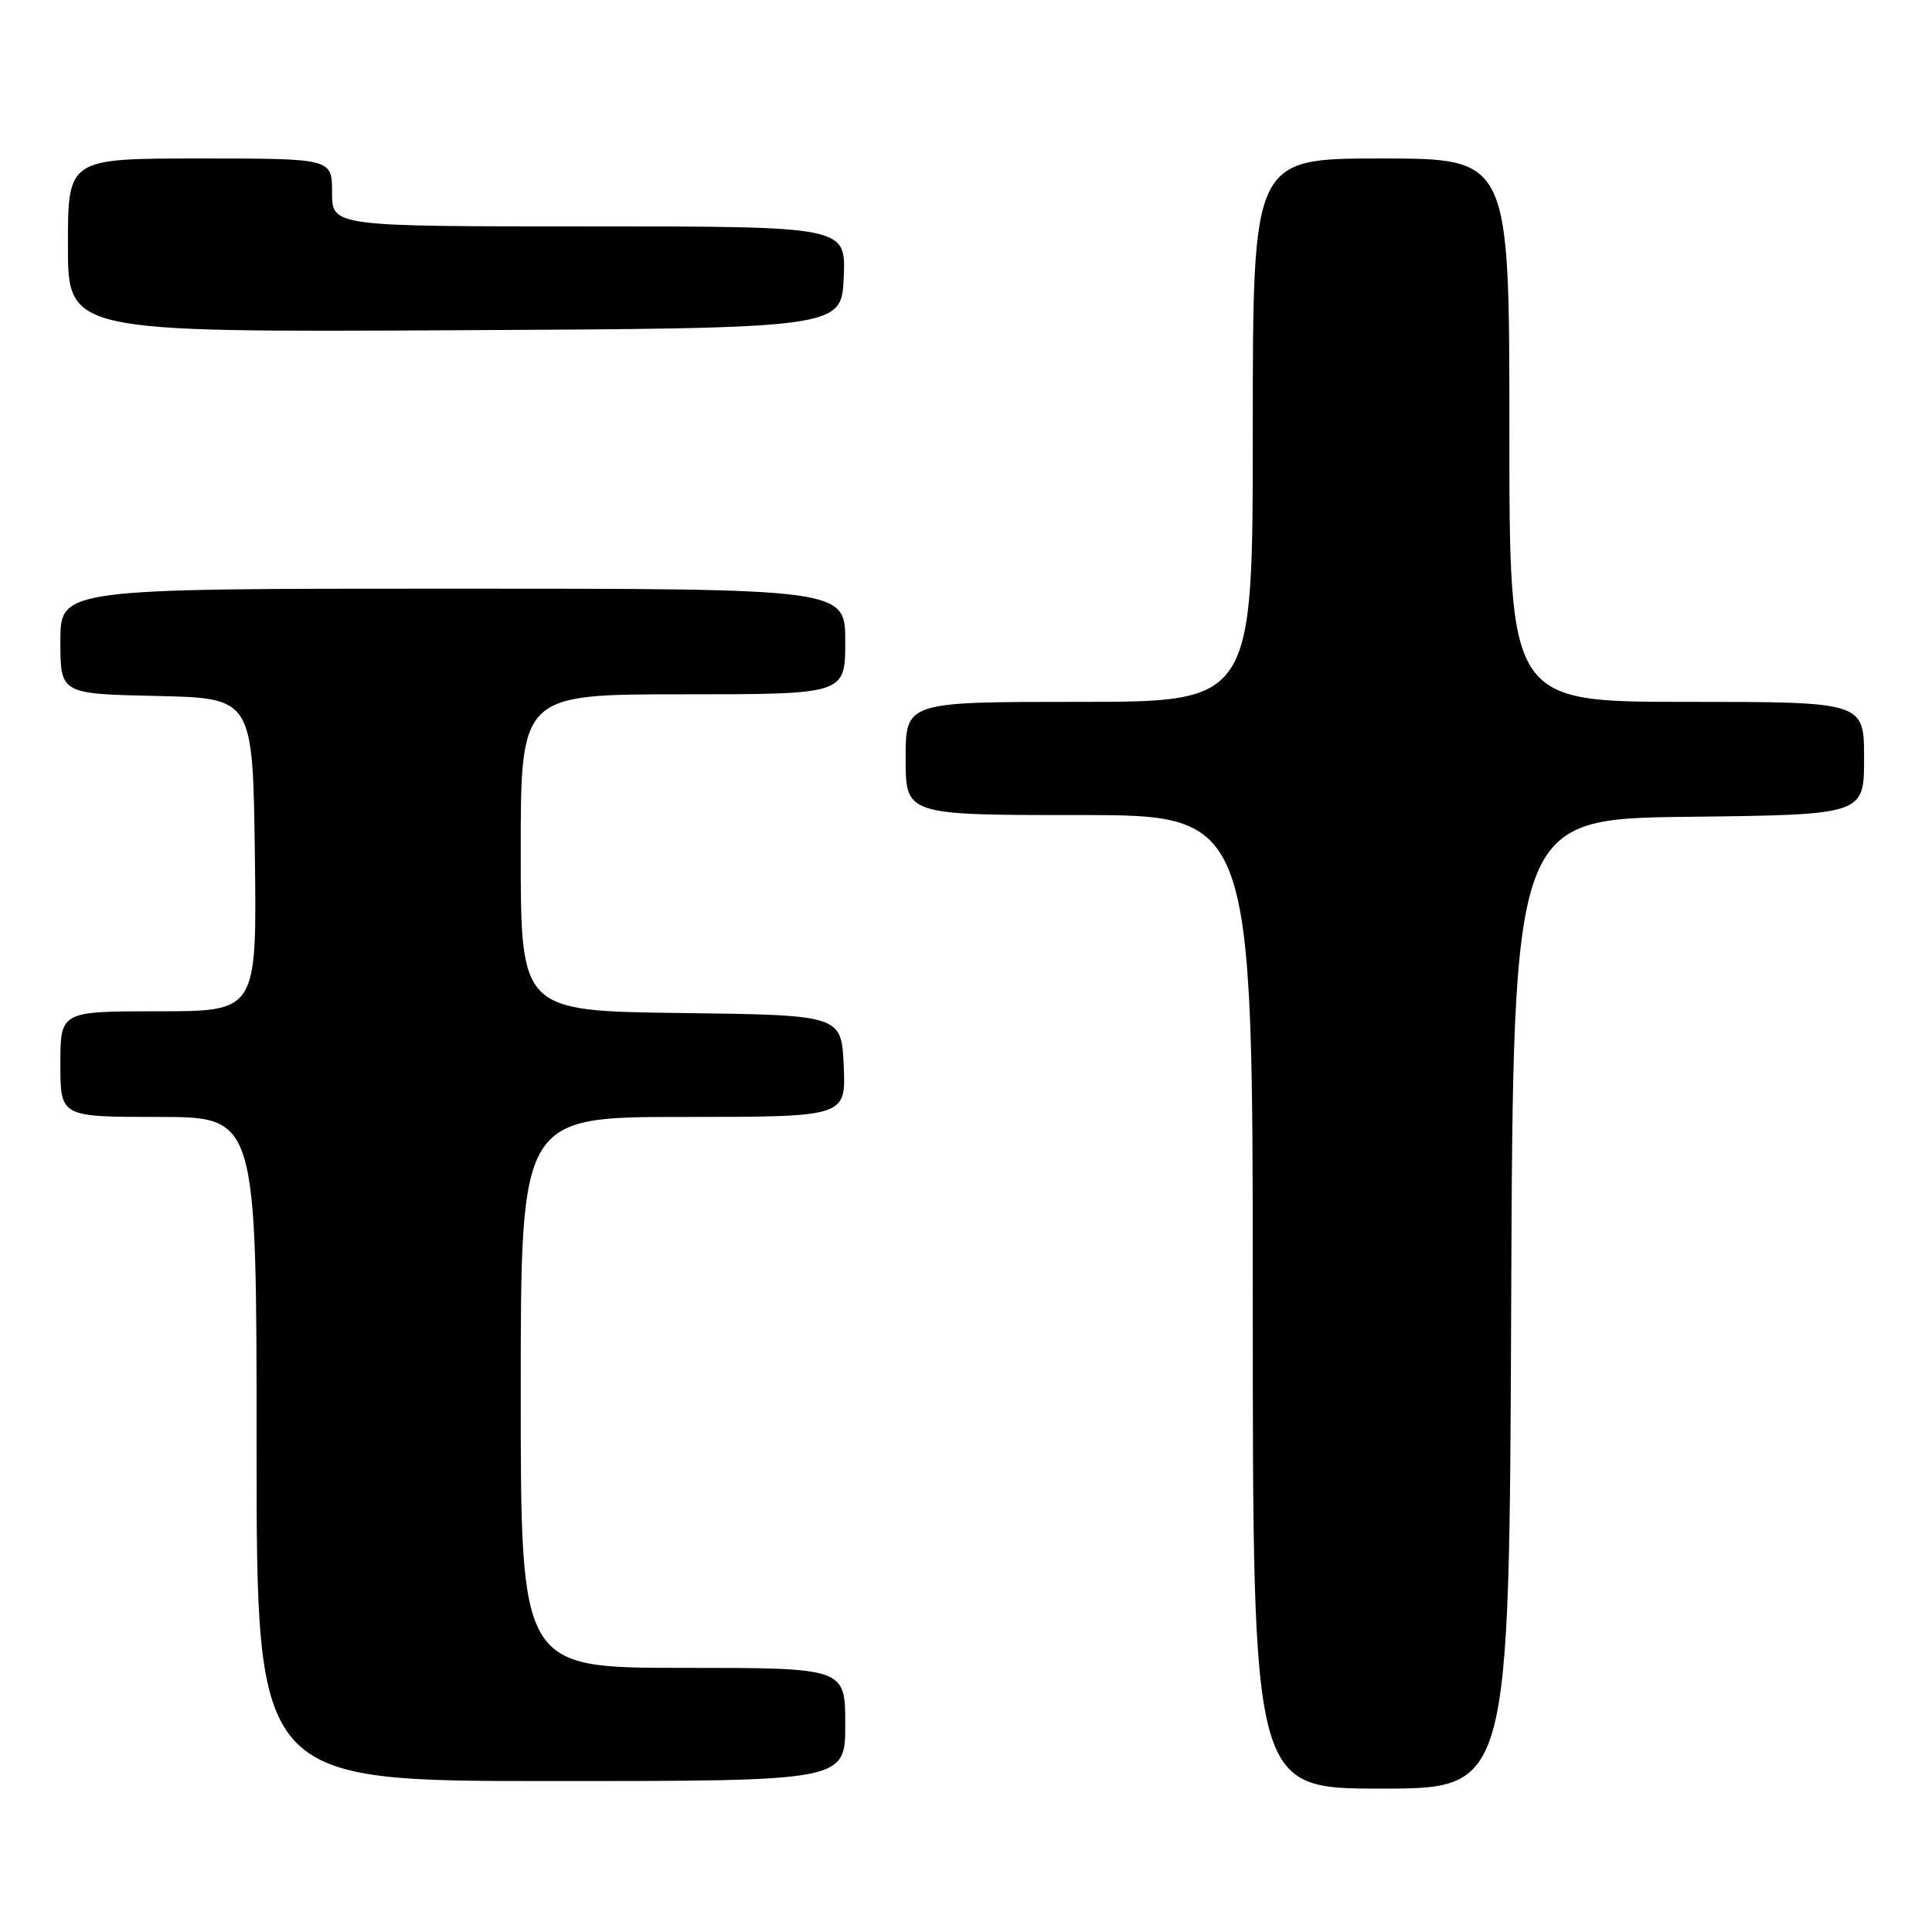 <?xml version="1.0" encoding="UTF-8" standalone="no"?>
<!DOCTYPE svg PUBLIC "-//W3C//DTD SVG 1.1//EN" "http://www.w3.org/Graphics/SVG/1.1/DTD/svg11.dtd" >
<svg xmlns="http://www.w3.org/2000/svg" xmlns:xlink="http://www.w3.org/1999/xlink" version="1.1" viewBox="0 0 256 256">
 <g >
 <path fill="currentColor"
d=" M 200.24 172.75 C 200.50 108.50 200.50 108.50 223.75 108.23 C 247.00 107.96 247.00 107.96 247.00 100.48 C 247.00 93.00 247.00 93.00 223.50 93.00 C 200.00 93.00 200.00 93.00 200.00 57.00 C 200.00 21.00 200.00 21.00 183.00 21.00 C 166.00 21.00 166.00 21.00 166.00 57.00 C 166.00 93.00 166.00 93.00 143.00 93.00 C 120.00 93.00 120.00 93.00 120.00 100.50 C 120.00 108.00 120.00 108.00 143.00 108.00 C 166.00 108.00 166.00 108.00 166.00 172.50 C 166.00 237.00 166.00 237.00 182.99 237.00 C 199.99 237.00 199.99 237.00 200.24 172.75 Z  M 112.00 228.50 C 112.00 221.00 112.00 221.00 90.50 221.00 C 69.00 221.00 69.00 221.00 69.00 184.50 C 69.00 148.00 69.00 148.00 90.55 148.00 C 112.09 148.00 112.09 148.00 111.80 141.25 C 111.50 134.50 111.50 134.50 90.25 134.23 C 69.00 133.96 69.00 133.96 69.00 112.98 C 69.00 92.00 69.00 92.00 90.50 92.00 C 112.00 92.00 112.00 92.00 112.00 85.00 C 112.00 78.00 112.00 78.00 60.00 78.00 C 8.00 78.00 8.00 78.00 8.00 84.97 C 8.00 91.94 8.00 91.94 20.75 92.22 C 33.50 92.50 33.50 92.50 33.77 113.25 C 34.04 134.00 34.04 134.00 21.02 134.00 C 8.00 134.00 8.00 134.00 8.00 141.00 C 8.00 148.00 8.00 148.00 21.00 148.00 C 34.00 148.00 34.00 148.00 34.00 192.00 C 34.00 236.00 34.00 236.00 73.00 236.00 C 112.00 236.00 112.00 236.00 112.00 228.50 Z  M 111.80 36.75 C 112.09 30.00 112.09 30.00 78.05 30.00 C 44.00 30.00 44.00 30.00 44.00 25.50 C 44.00 21.00 44.00 21.00 26.50 21.00 C 9.00 21.00 9.00 21.00 9.00 32.51 C 9.00 44.02 9.00 44.02 60.25 43.76 C 111.50 43.50 111.50 43.50 111.80 36.75 Z "/>
</g>
</svg>